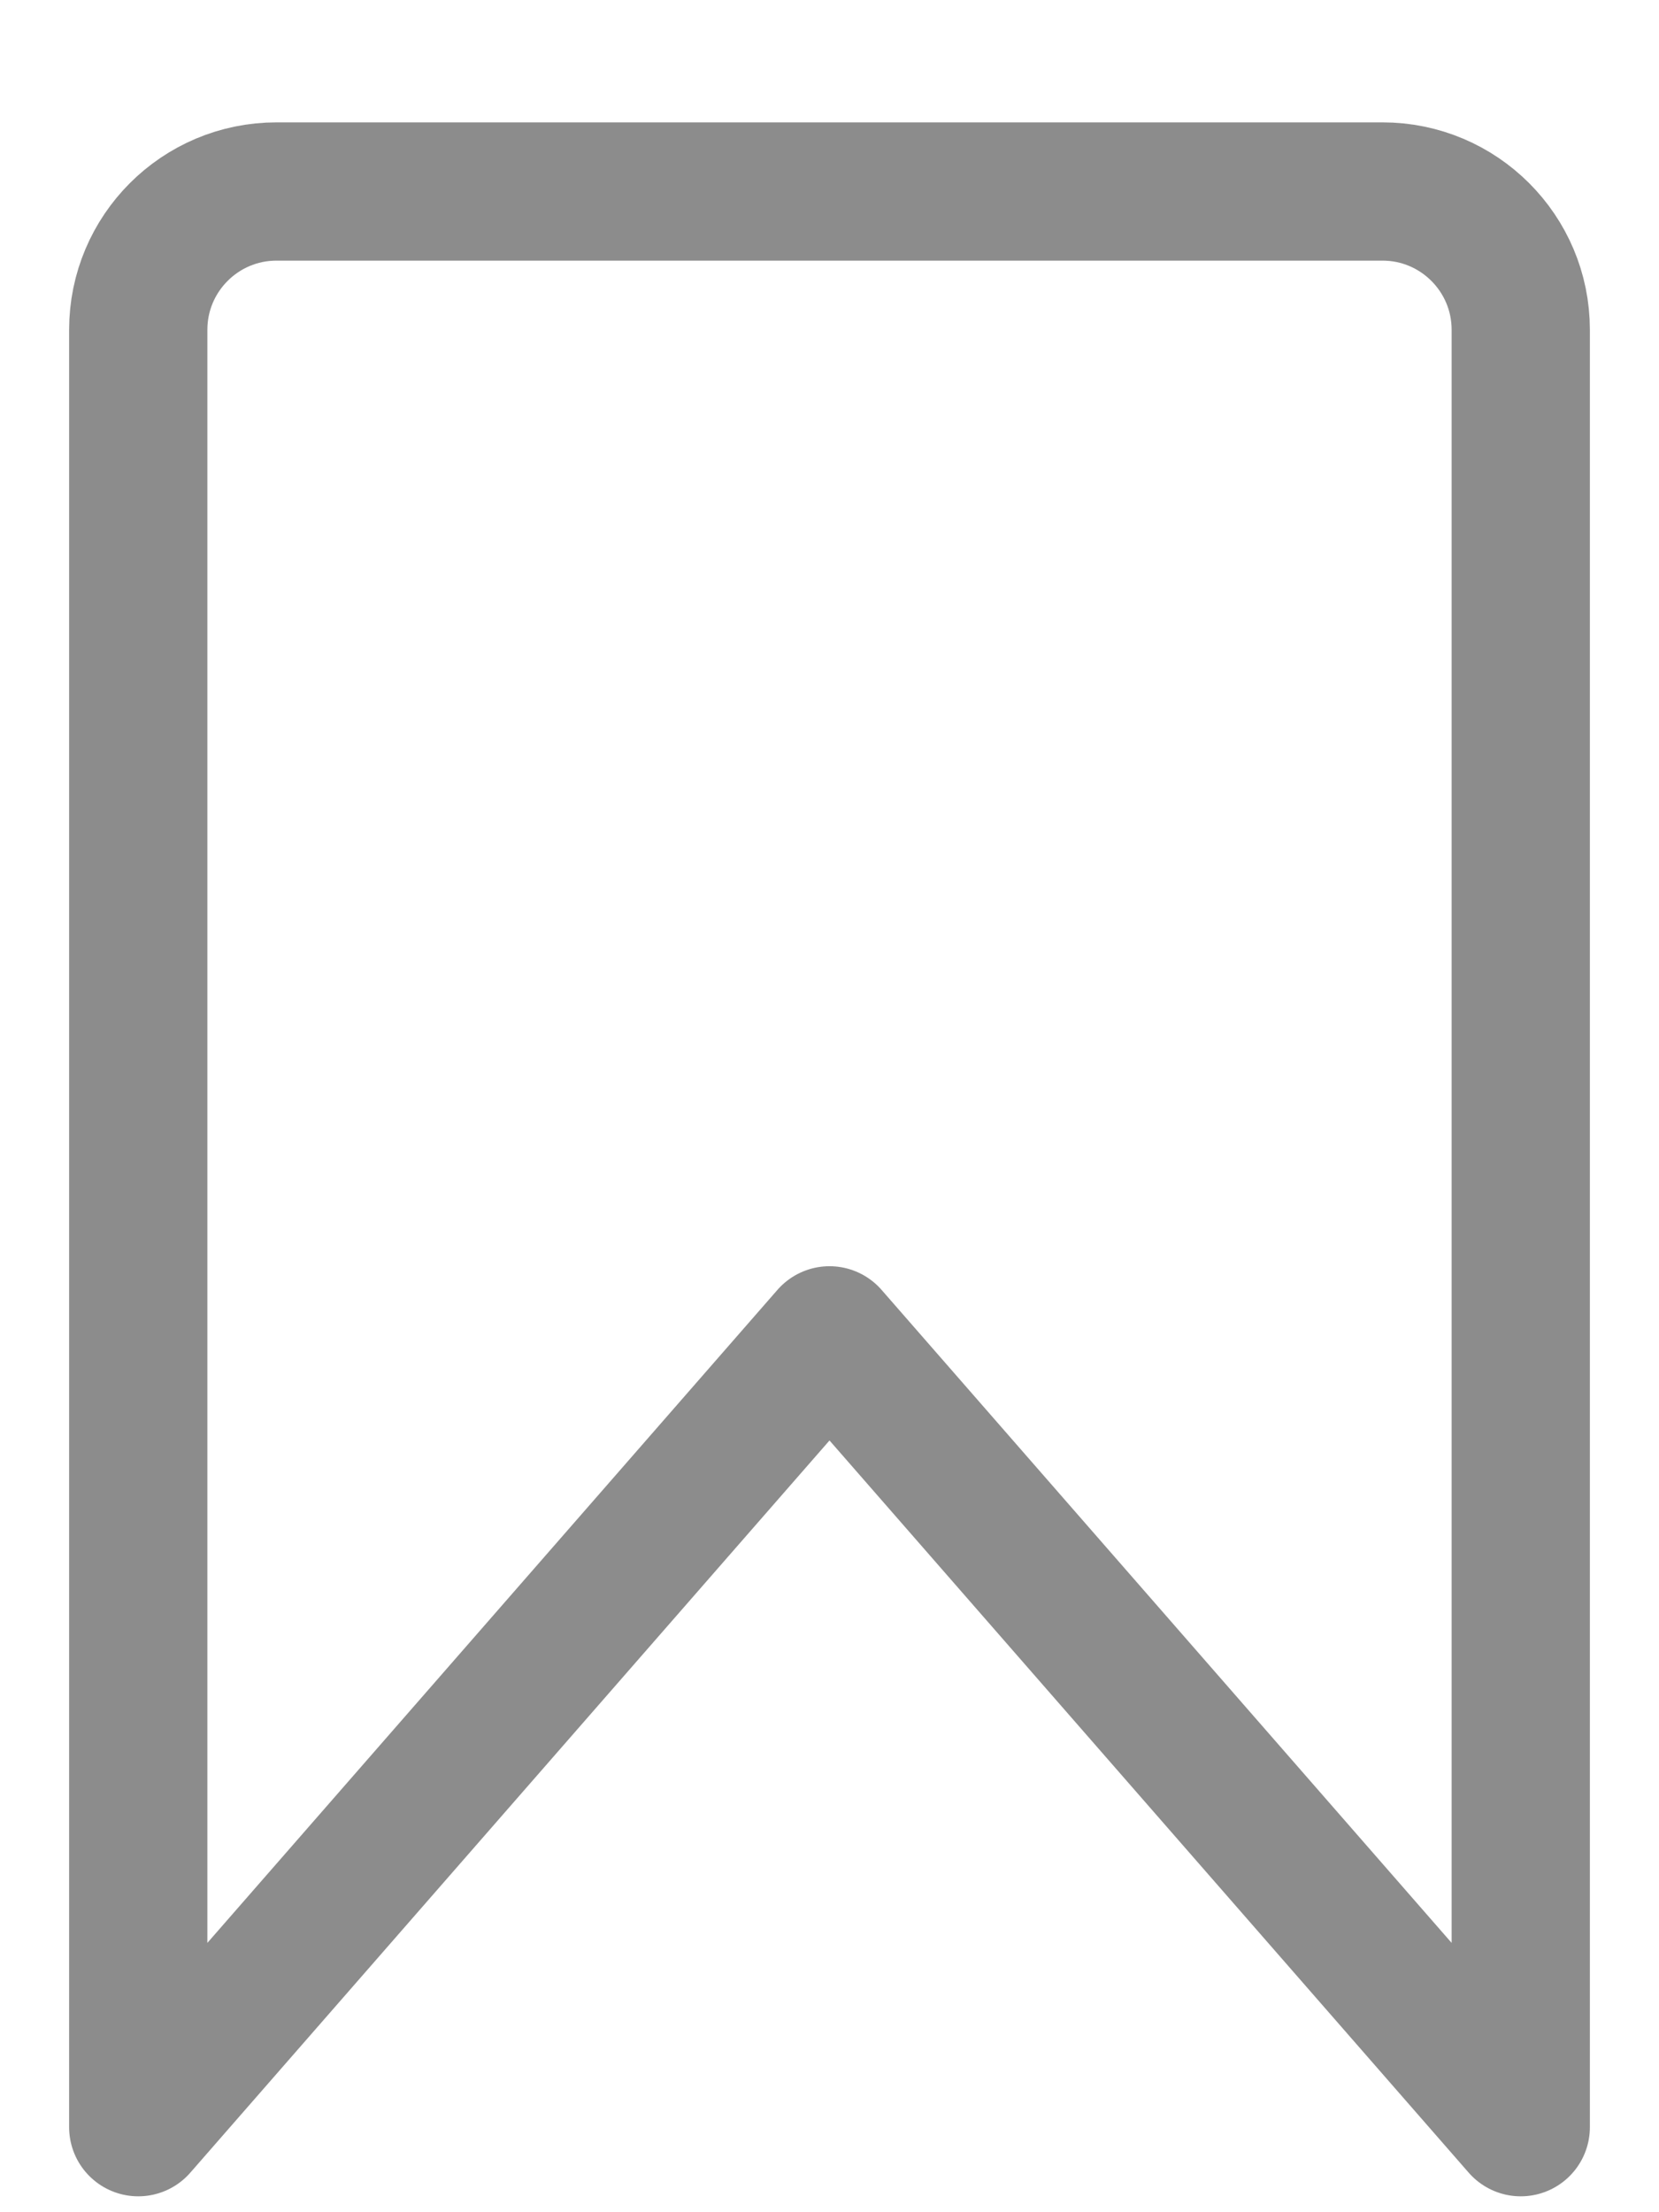 <svg width="12" height="16" viewBox="0 0 12 16" fill="none" xmlns="http://www.w3.org/2000/svg">
<path d="M10 1.385H2C1.448 1.385 1 1.833 1 2.385V15.385L6 9.658L11 15.385V2.385C11 1.833 10.552 1.385 10 1.385Z" stroke="#8C8C8C" stroke-linejoin="round"/>
</svg>
